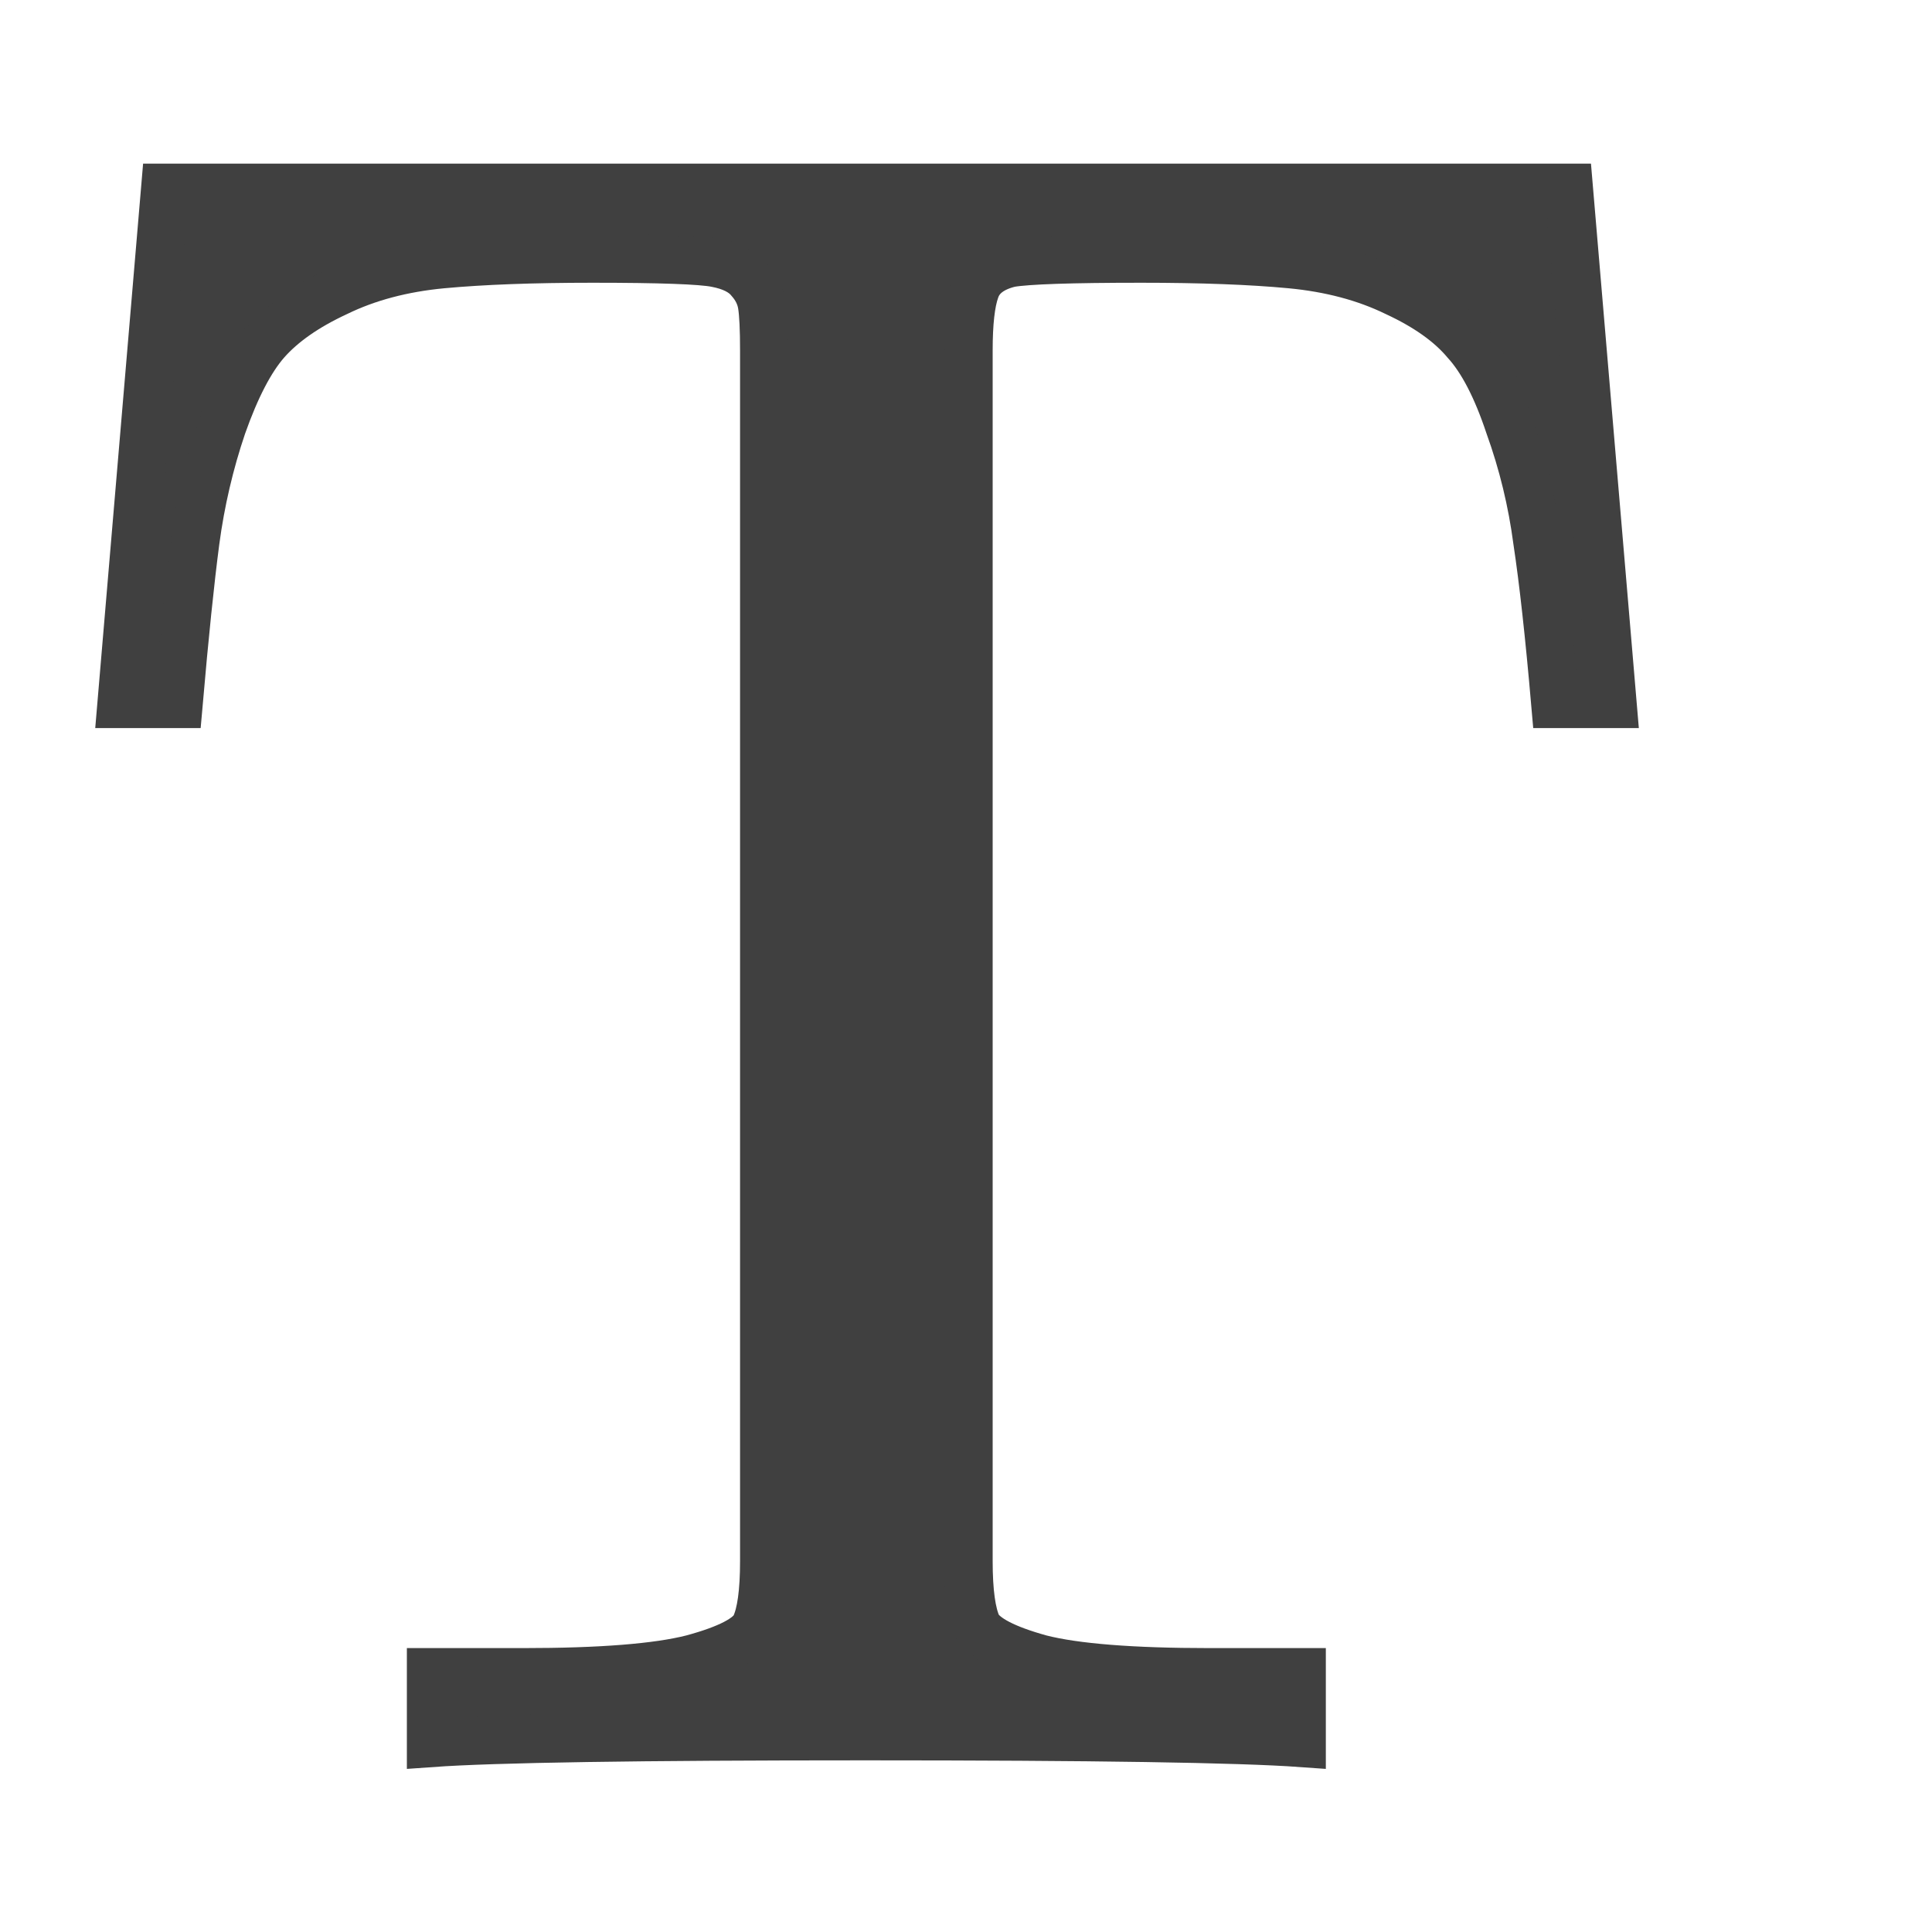 <?xml version="1.0" encoding="UTF-8"?>
<!-- Created with Inkscape (http://www.inkscape.org/) -->
<svg id="svg3039" width="20" height="20" version="1.1" xmlns="http://www.w3.org/2000/svg" xmlns:cc="http://creativecommons.org/ns#" xmlns:dc="http://purl.org/dc/elements/1.1/" xmlns:rdf="http://www.w3.org/1999/02/22-rdf-syntax-ns#">
 <g id="layer1" transform="translate(0,4)">
  <path id="text3315" d="m1.258 3.287 0.453-5.343h14.529l0.453 5.343h-0.592q-0.093-1.069-0.186-1.684-0.081-0.616-0.29-1.196-0.197-0.592-0.453-0.871-0.244-0.29-0.72-0.511-0.476-0.232-1.092-0.29-0.616-0.058-1.545-0.058-1.092 0-1.359 0.046-0.29 0.07-0.36 0.279-0.07 0.197-0.07 0.627v12.532q0 0.476 0.093 0.674 0.105 0.186 0.65 0.337 0.546 0.139 1.754 0.139h0.952v0.732q-0.976-0.07-4.518-0.07-3.519 0-4.495 0.07v-0.732h0.952q1.208 0 1.754-0.139 0.557-0.151 0.65-0.337 0.093-0.197 0.093-0.674v-12.532q0-0.337-0.023-0.476-0.023-0.139-0.128-0.256-0.105-0.128-0.348-0.174-0.232-0.046-1.278-0.046-0.929 0-1.556 0.058-0.616 0.058-1.092 0.29-0.476 0.221-0.732 0.511-0.244 0.279-0.453 0.871-0.197 0.581-0.279 1.196-0.081 0.616-0.174 1.684z" fill="#404040" stroke="#404040" stroke-width=".5" aria-label="T"/>
 </g>
</svg>
